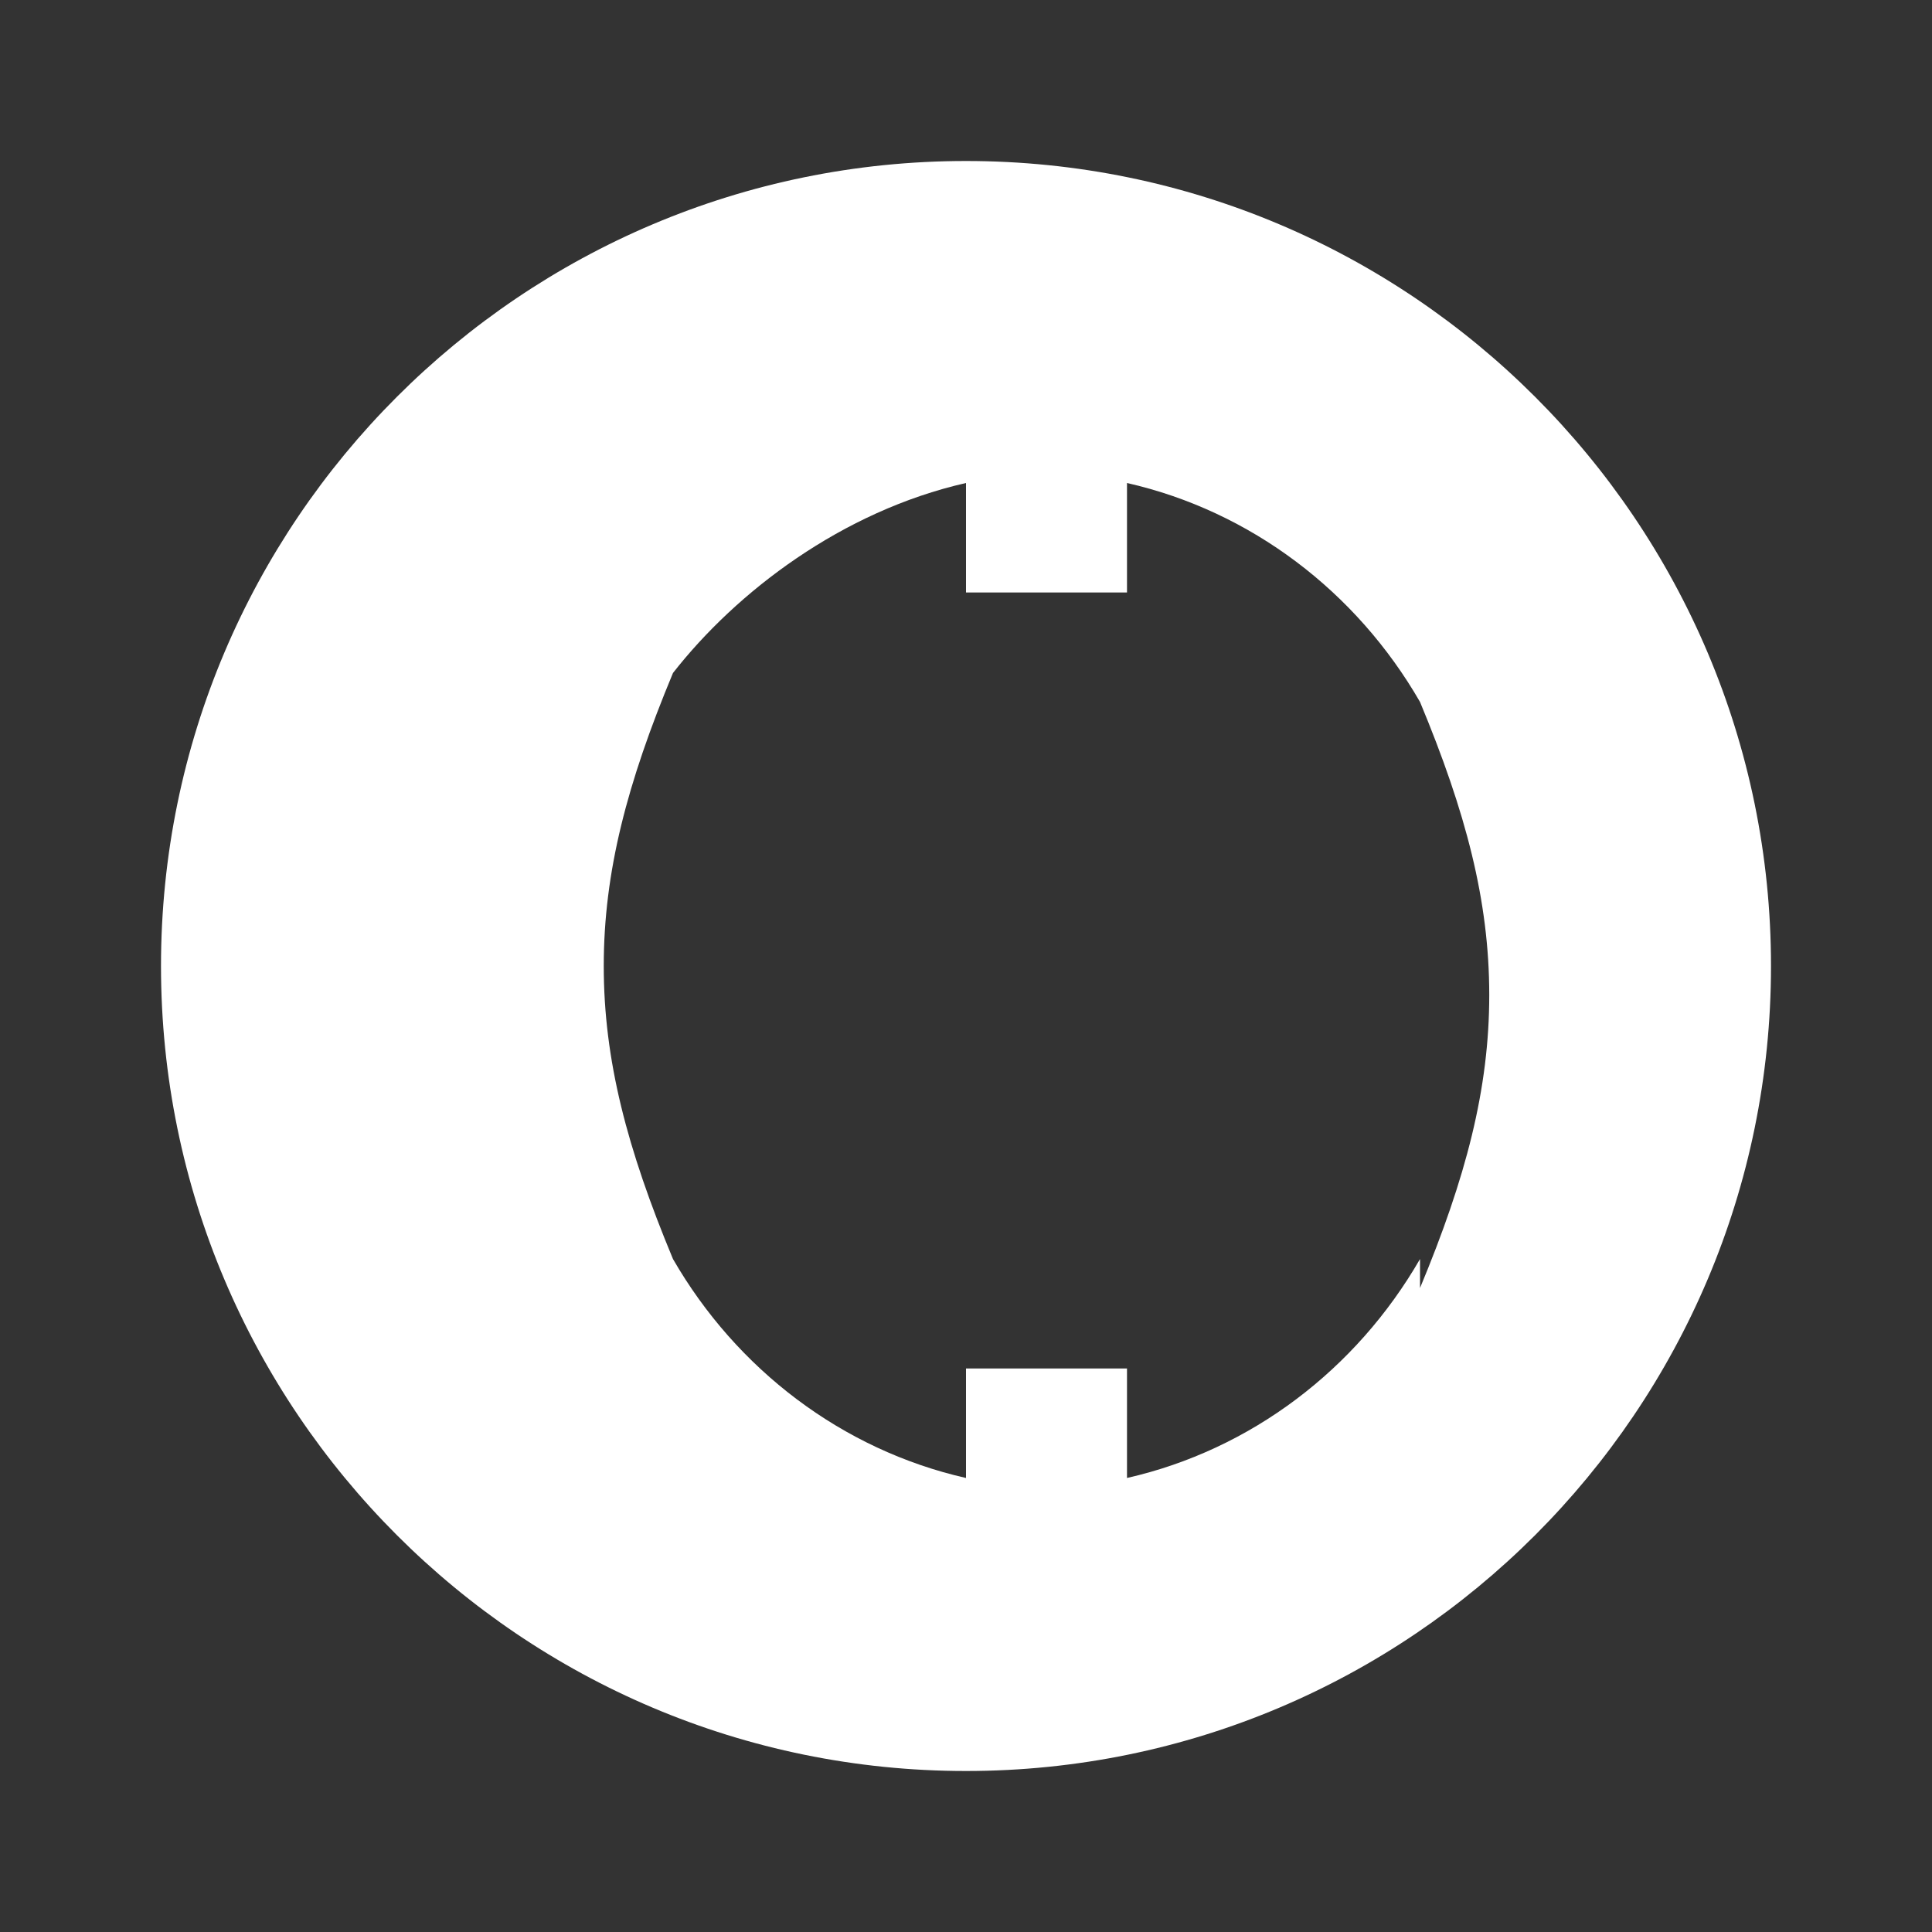 <svg xmlns="http://www.w3.org/2000/svg" width="24" height="24" viewBox="0 0 24 24" fill="white">
  <rect x="0" y="0" width="24" height="24" fill="#333333" stroke="none"/>
  <path d="M12 2C6.48 2 2 6.48 2 12s4.48 10 10 10 10-4.48 10-10S17.52 2 12 2zm5.64 13.64c-.79 1.37-2.1 2.37-3.64 2.72V17h-2v1.36c-1.54-.35-2.85-1.35-3.64-2.72C7.79 14.27 7.5 13.17 7.5 12s.29-2.27.86-3.64C9.15 7.35 10.46 6.35 12 6v1.36h2V6c1.54.35 2.85 1.35 3.64 2.72.57 1.37.86 2.47.86 3.64s-.29 2.27-.86 3.64z"/>
</svg>